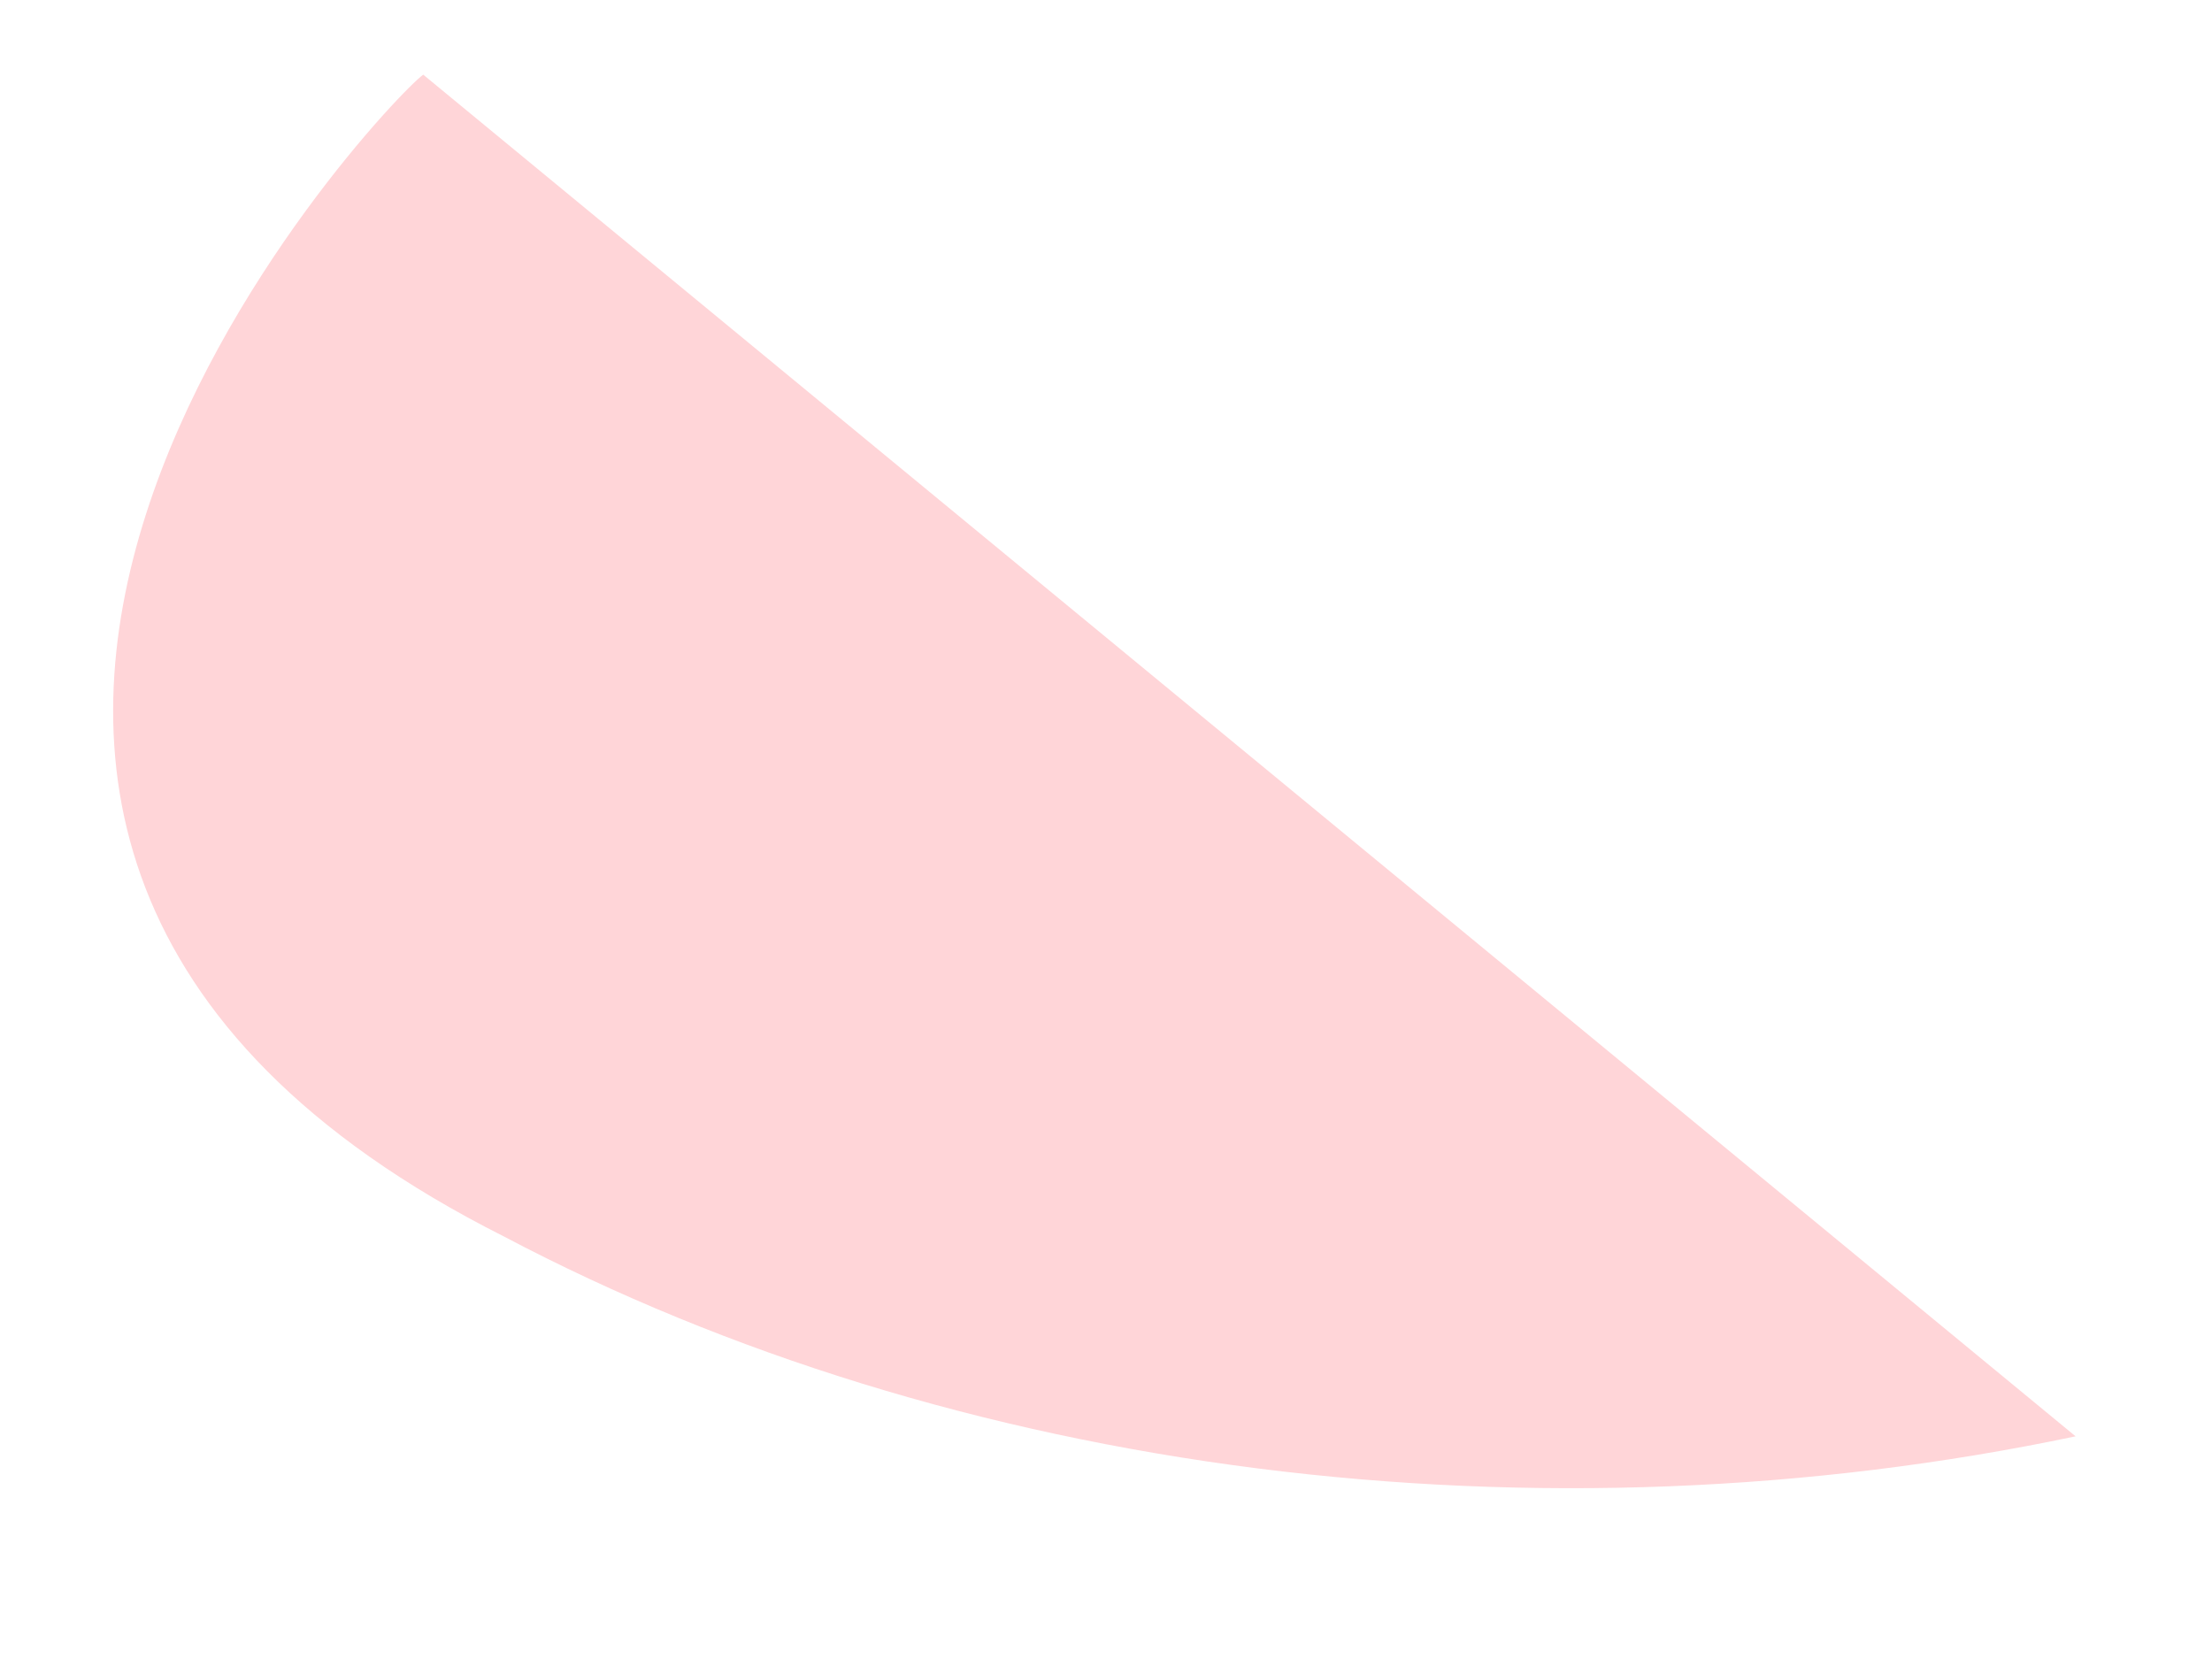 <?xml version="1.0" encoding="UTF-8" standalone="no"?><svg width='12' height='9' viewBox='0 0 12 9' fill='none' xmlns='http://www.w3.org/2000/svg'>
<path d='M2.296 0.405C2.077 0.563 -1.642 4.505 2.734 6.708C3.945 7.347 5.343 7.778 6.822 7.966C8.3 8.154 9.819 8.095 11.26 7.792L2.296 0.405Z' fill='#FFD5D8'/>
</svg>
